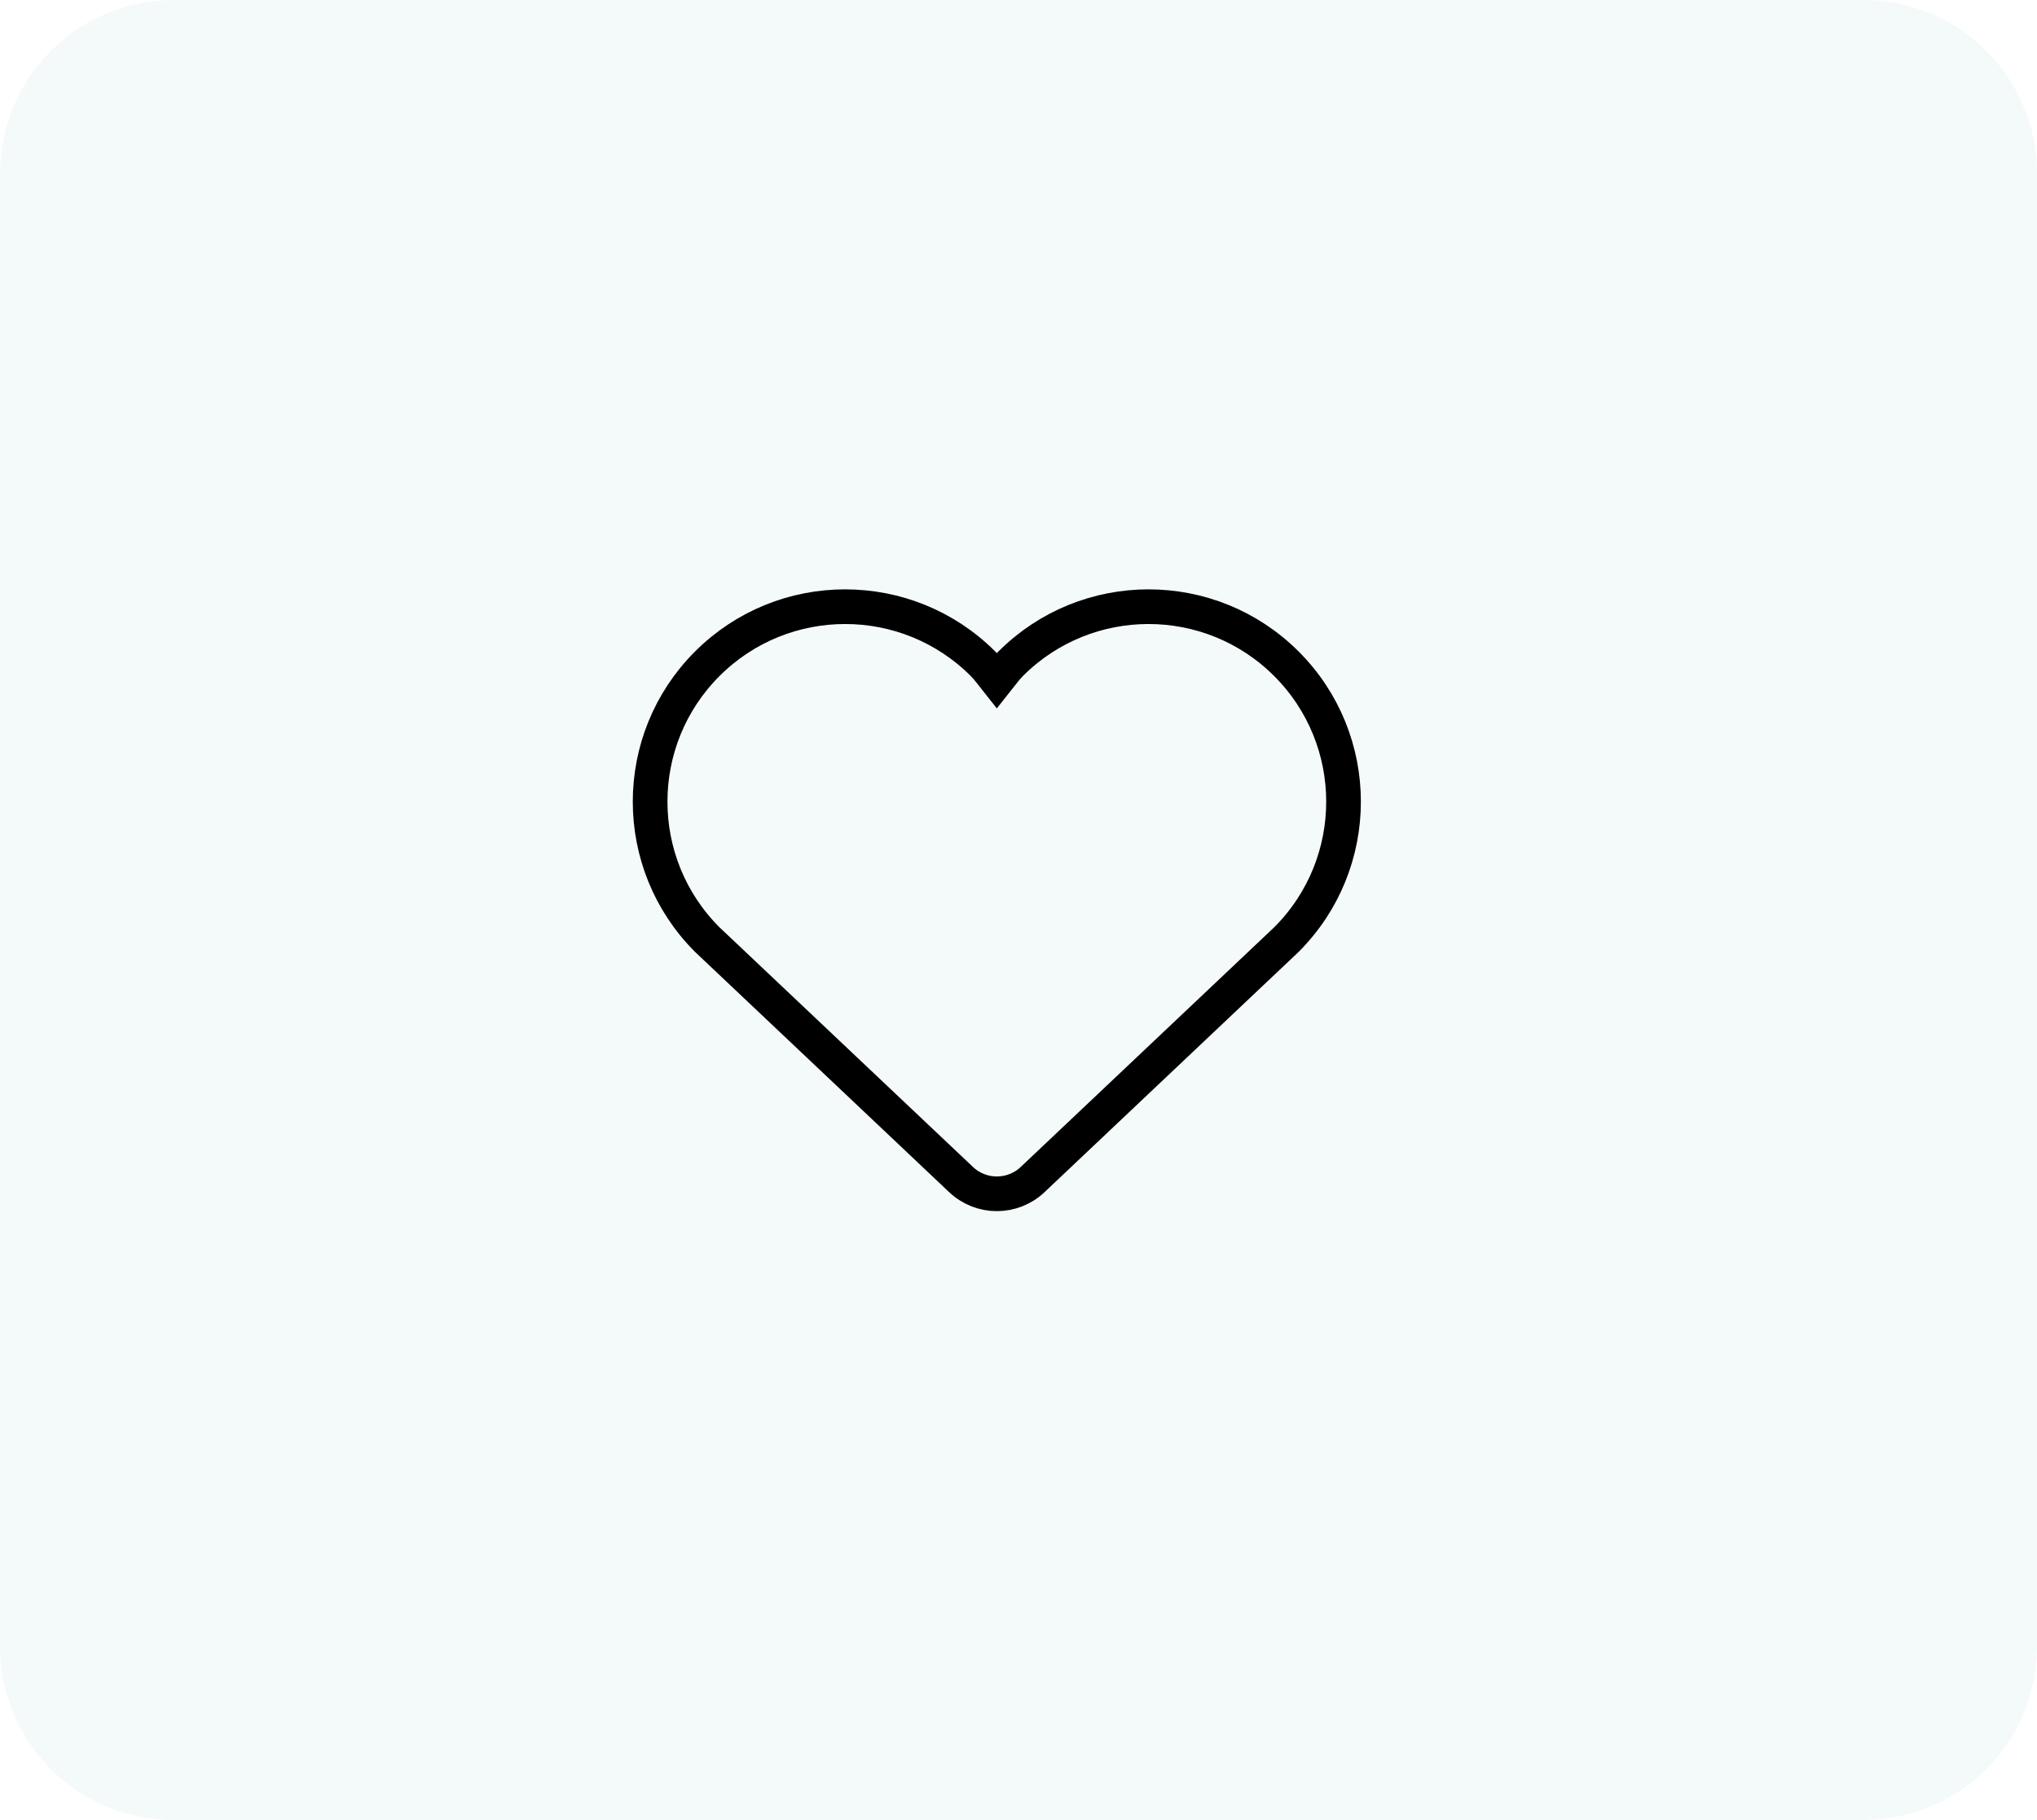 <svg width="47" height="42" viewBox="0 0 47 42" fill="none" xmlns="http://www.w3.org/2000/svg">
<path d="M0 4C0 1.791 1.791 0 4 0H43C45.209 0 47 1.791 47 4V38C47 40.209 45.209 42 43 42H4C1.791 42 0 40.209 0 38V4Z" fill="#95C9D1" fill-opacity="0.1"/>
<path d="M29.682 15.318C27.925 13.561 25.075 13.561 23.318 15.318C23.197 15.439 23.104 15.577 23 15.707C22.896 15.577 22.803 15.439 22.682 15.318C20.925 13.561 18.075 13.561 16.318 15.318C14.561 17.075 14.561 19.925 16.318 21.682L22.176 27.221C22.638 27.658 23.362 27.658 23.825 27.221L29.682 21.682C31.439 19.925 31.439 17.075 29.682 15.318Z" stroke="black" stroke-width="0.8"/>
</svg>
